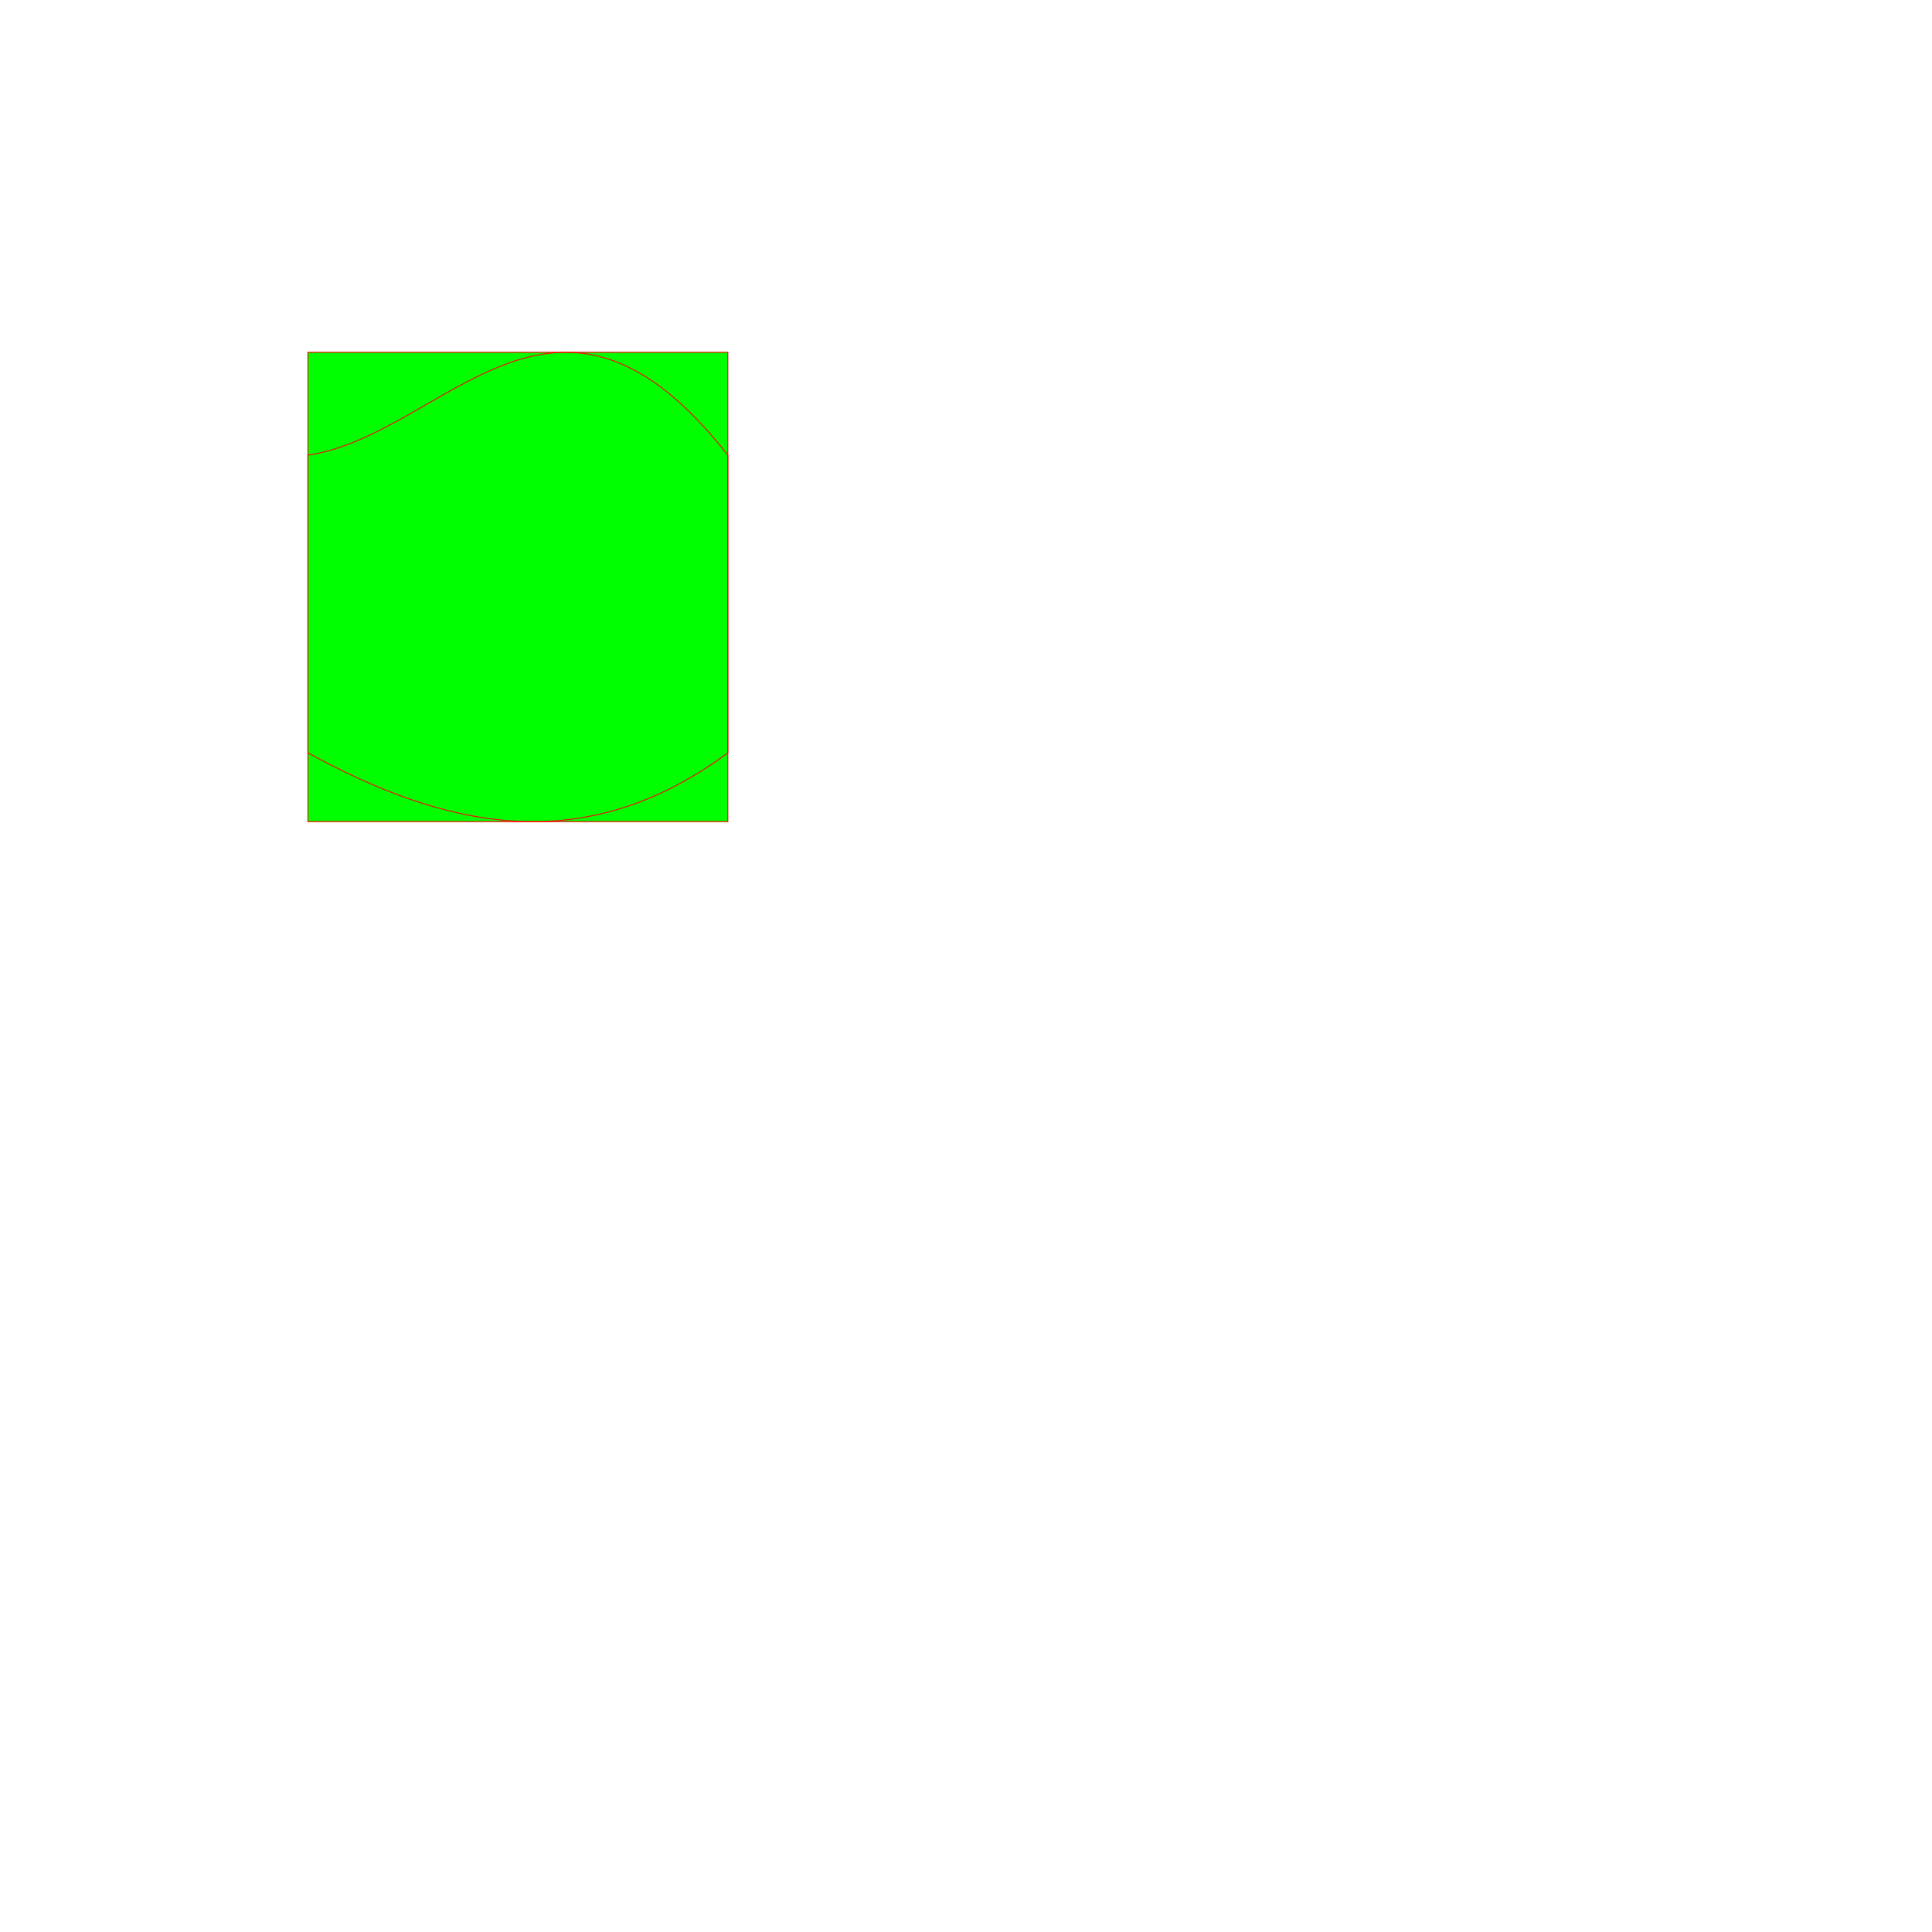 <?xml version="1.0" encoding="UTF-8" standalone="no"?>
<svg
   xmlns:svg="http://www.w3.org/2000/svg"
   xmlns="http://www.w3.org/2000/svg"
   xmlns:sodipodi="http://sodipodi.sourceforge.net/DTD/sodipodi-0.dtd"
   xmlns:inkscape="http://www.inkscape.org/namespaces/inkscape"
   width="250mm"
   height="250mm"
   viewBox="0 0 250 250"
   version="1.1"
   id="svg8"
   inkscape:version="0.92.5 (2060ec1f9f, 2020-04-08)">
  <defs
     id="defs2">
    <inkscape:path-effect
       effect="bounding_box"
       id="path-effect39"
       is_visible="true"
       linkedpath="#rect41"
       visualbounds="false" />
  </defs>
  <g id="t" transform="scale(0.445)">
  <path
     style="fill:#00ff00;stroke:#ff0000;stroke-width:0.265"
     d="M 89.54,102.438 H 211.64 v 136.481 H 89.54 Z"
     id="rect01"
     inkscape:path-effect="#path-effect39"
     inkscape:original-d="m 55.50008,49.459705 h 50.32008 V 88.679764 H 55.50008 Z" />
  <path
     style="fill:none;stroke:#ff0000;stroke-width:0.265"
     d="m 89.54,132.34 c 39.826,-5.83 71.761,-64.264 122.1,0 v 86.58 c -41.85,31.062 -82.21,21.876 -122.1,0 z"
     id="rect41"
     inkscape:connector-curvature="0"
     sodipodi:nodetypes="ccccc" />
     </g>
</svg>